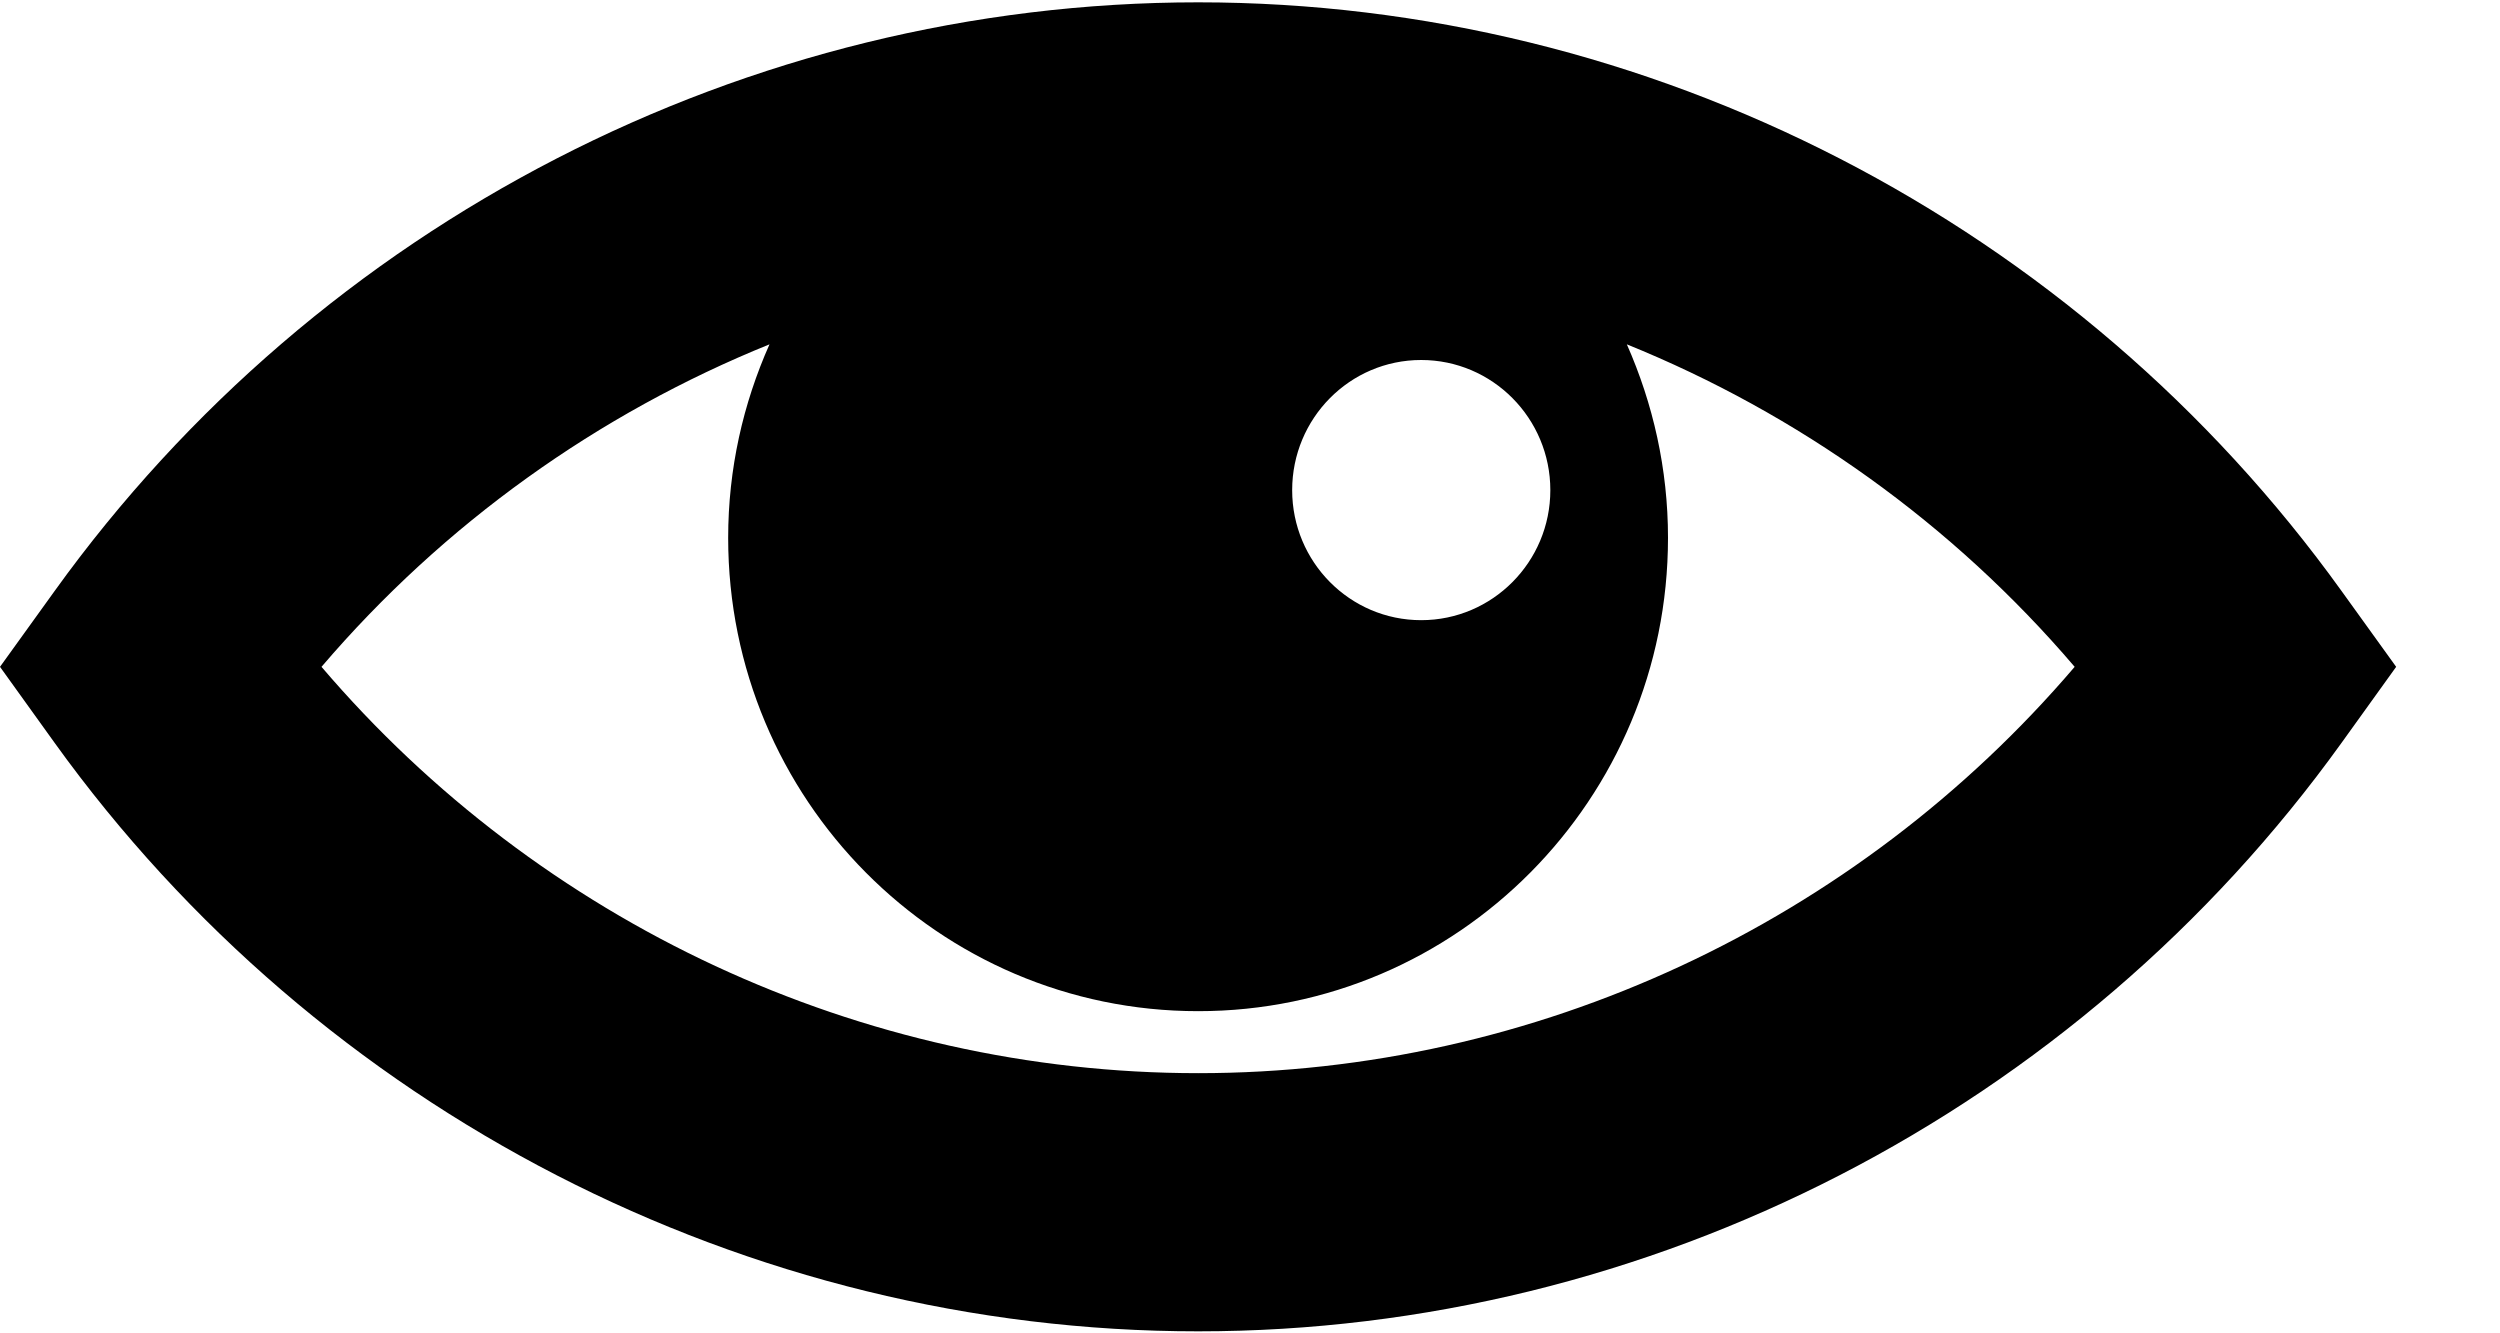 <svg width="15" height="8" viewBox="0 0 15 8" fill="none" xmlns="http://www.w3.org/2000/svg">
<path fill-rule="evenodd" clip-rule="evenodd" d="M7.189 0.014C4.483 0.014 1.918 1.335 0.327 3.547L0 4.001L0.327 4.456C1.918 6.668 4.483 7.988 7.189 7.988C9.894 7.988 12.46 6.668 14.05 4.456L14.377 4.001L14.05 3.547C12.46 1.335 9.894 0.014 7.189 0.014ZM9.302 2.941C9.302 3.371 8.955 3.721 8.527 3.721C8.099 3.721 7.753 3.371 7.753 2.941C7.753 2.51 8.099 2.16 8.527 2.16C8.955 2.16 9.302 2.51 9.302 2.941ZM7.189 6.439C5.166 6.439 3.24 5.537 1.929 4.001C2.663 3.142 3.589 2.482 4.617 2.066C4.459 2.421 4.369 2.813 4.369 3.227C4.369 4.795 5.631 6.067 7.189 6.067C8.746 6.067 10.008 4.795 10.008 3.227C10.008 2.813 9.918 2.421 9.761 2.066C10.788 2.482 11.715 3.142 12.448 4.001C11.137 5.537 9.211 6.439 7.189 6.439Z" fill="black"/>
</svg>
